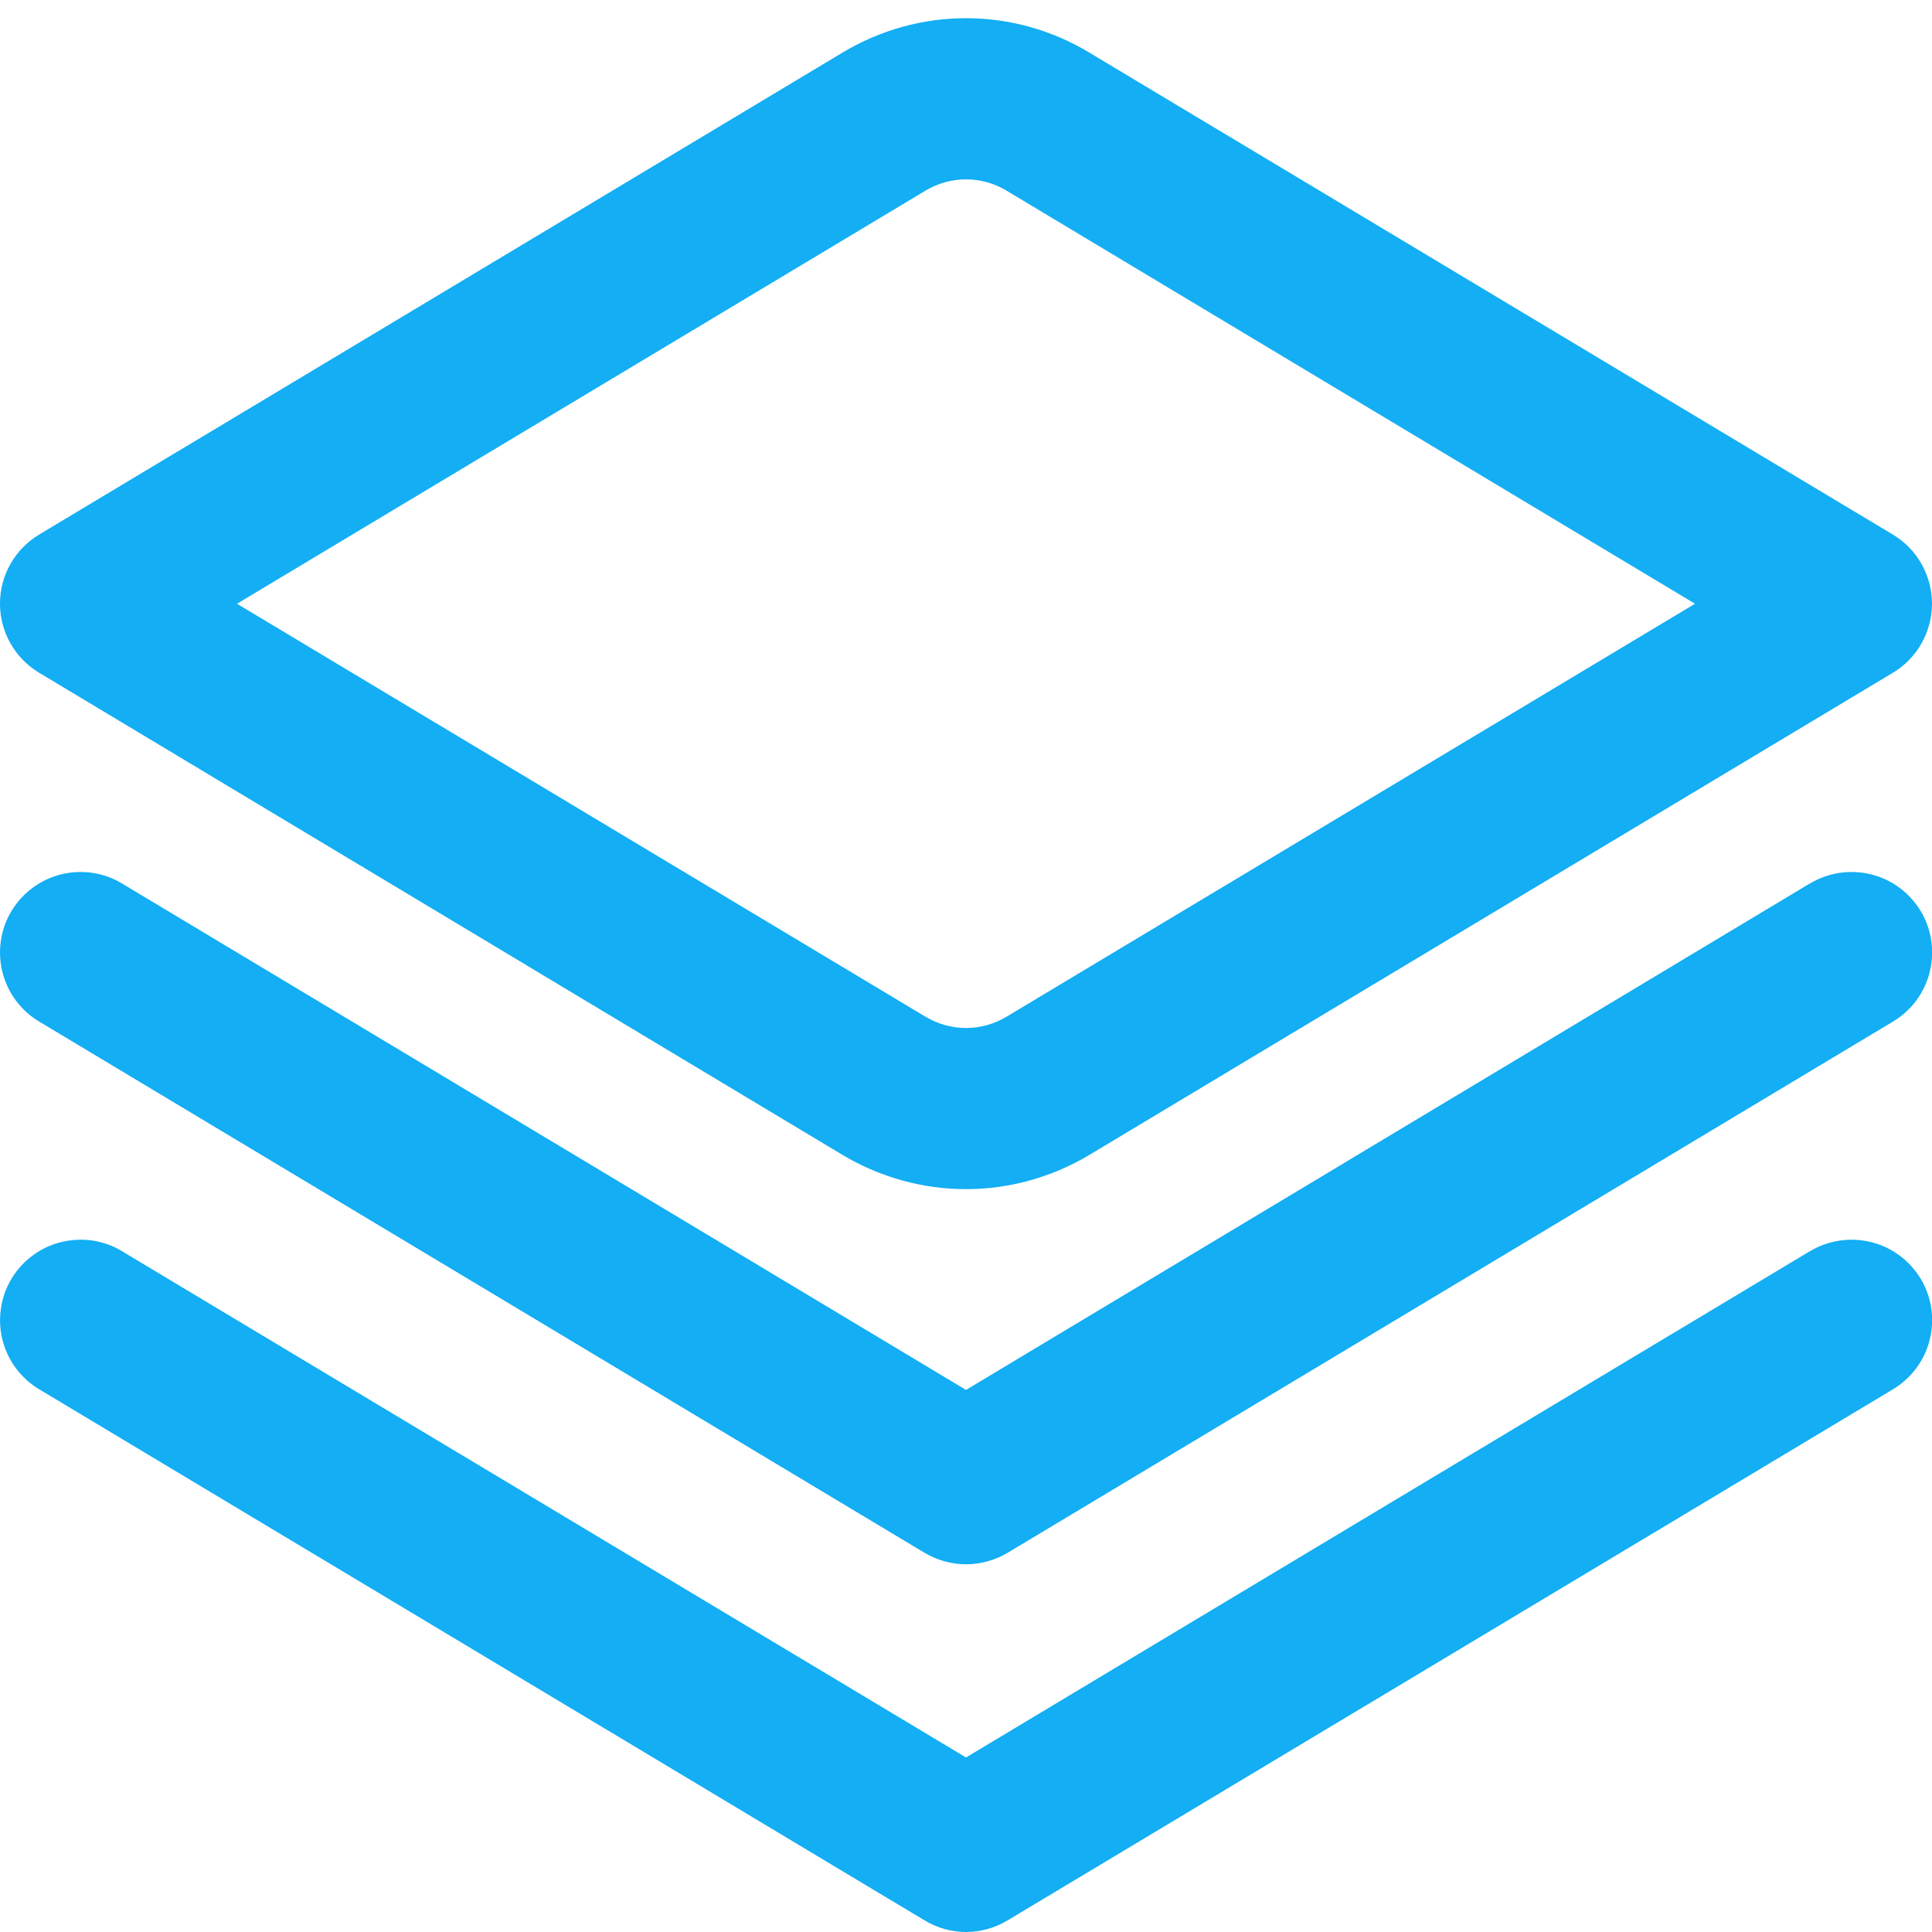 <svg width="12" height="12" viewBox="0 0 12 12" fill="none" xmlns="http://www.w3.org/2000/svg">
<g clip-path="url(#clip0_10467_2129)">
<path d="M11.242 5.487L6 8.633L0.757 5.487C0.644 5.419 0.508 5.399 0.379 5.431C0.25 5.463 0.14 5.545 0.071 5.659C0.003 5.772 -0.017 5.909 0.015 6.037C0.047 6.166 0.129 6.277 0.243 6.345L5.743 9.645C5.821 9.691 5.91 9.716 6 9.716C6.091 9.716 6.18 9.691 6.258 9.645L11.758 6.345C11.872 6.277 11.954 6.166 11.986 6.037C12.018 5.909 11.998 5.772 11.93 5.659C11.861 5.545 11.751 5.463 11.622 5.431C11.493 5.399 11.357 5.419 11.243 5.487H11.242Z" fill="#13AEF3"/>
<path d="M11.242 7.771L6 10.916L0.757 7.771C0.701 7.737 0.639 7.715 0.574 7.705C0.509 7.696 0.443 7.699 0.379 7.715C0.315 7.731 0.255 7.759 0.203 7.798C0.15 7.837 0.105 7.886 0.071 7.943C0.038 7.999 0.015 8.061 0.006 8.126C-0.004 8.191 -0.001 8.257 0.015 8.321C0.047 8.45 0.129 8.56 0.243 8.629L5.743 11.928C5.821 11.975 5.91 12 6 12C6.091 12 6.18 11.975 6.258 11.928L11.758 8.629C11.872 8.56 11.954 8.45 11.986 8.321C12.018 8.192 11.998 8.056 11.93 7.943C11.861 7.829 11.751 7.747 11.622 7.715C11.493 7.683 11.357 7.703 11.243 7.771H11.242ZM6 7.386C5.73 7.386 5.466 7.312 5.234 7.174L0.242 4.178C0.169 4.134 0.107 4.071 0.065 3.996C0.022 3.921 0 3.836 0 3.75C0 3.663 0.022 3.578 0.065 3.503C0.107 3.428 0.169 3.365 0.242 3.321L5.234 0.326C5.466 0.187 5.73 0.113 6 0.113C6.27 0.113 6.534 0.187 6.765 0.326L11.758 3.321C11.831 3.365 11.893 3.428 11.935 3.503C11.977 3.578 12 3.663 12 3.75C12 3.836 11.977 3.921 11.935 3.996C11.893 4.071 11.831 4.134 11.758 4.178L6.765 7.174C6.534 7.312 6.27 7.386 6 7.386ZM1.472 3.75L5.75 6.316C5.826 6.361 5.912 6.385 6 6.385C6.088 6.385 6.174 6.361 6.25 6.316L10.528 3.75L6.25 1.183C6.174 1.138 6.088 1.114 6 1.114C5.912 1.114 5.826 1.138 5.75 1.183L1.472 3.75Z" fill="#13AEF3"/>
</g>
<defs>
<clipPath id="clip0_10467_2129">
<rect width="12" height="12" fill="white"/>
</clipPath>
</defs>
</svg>

